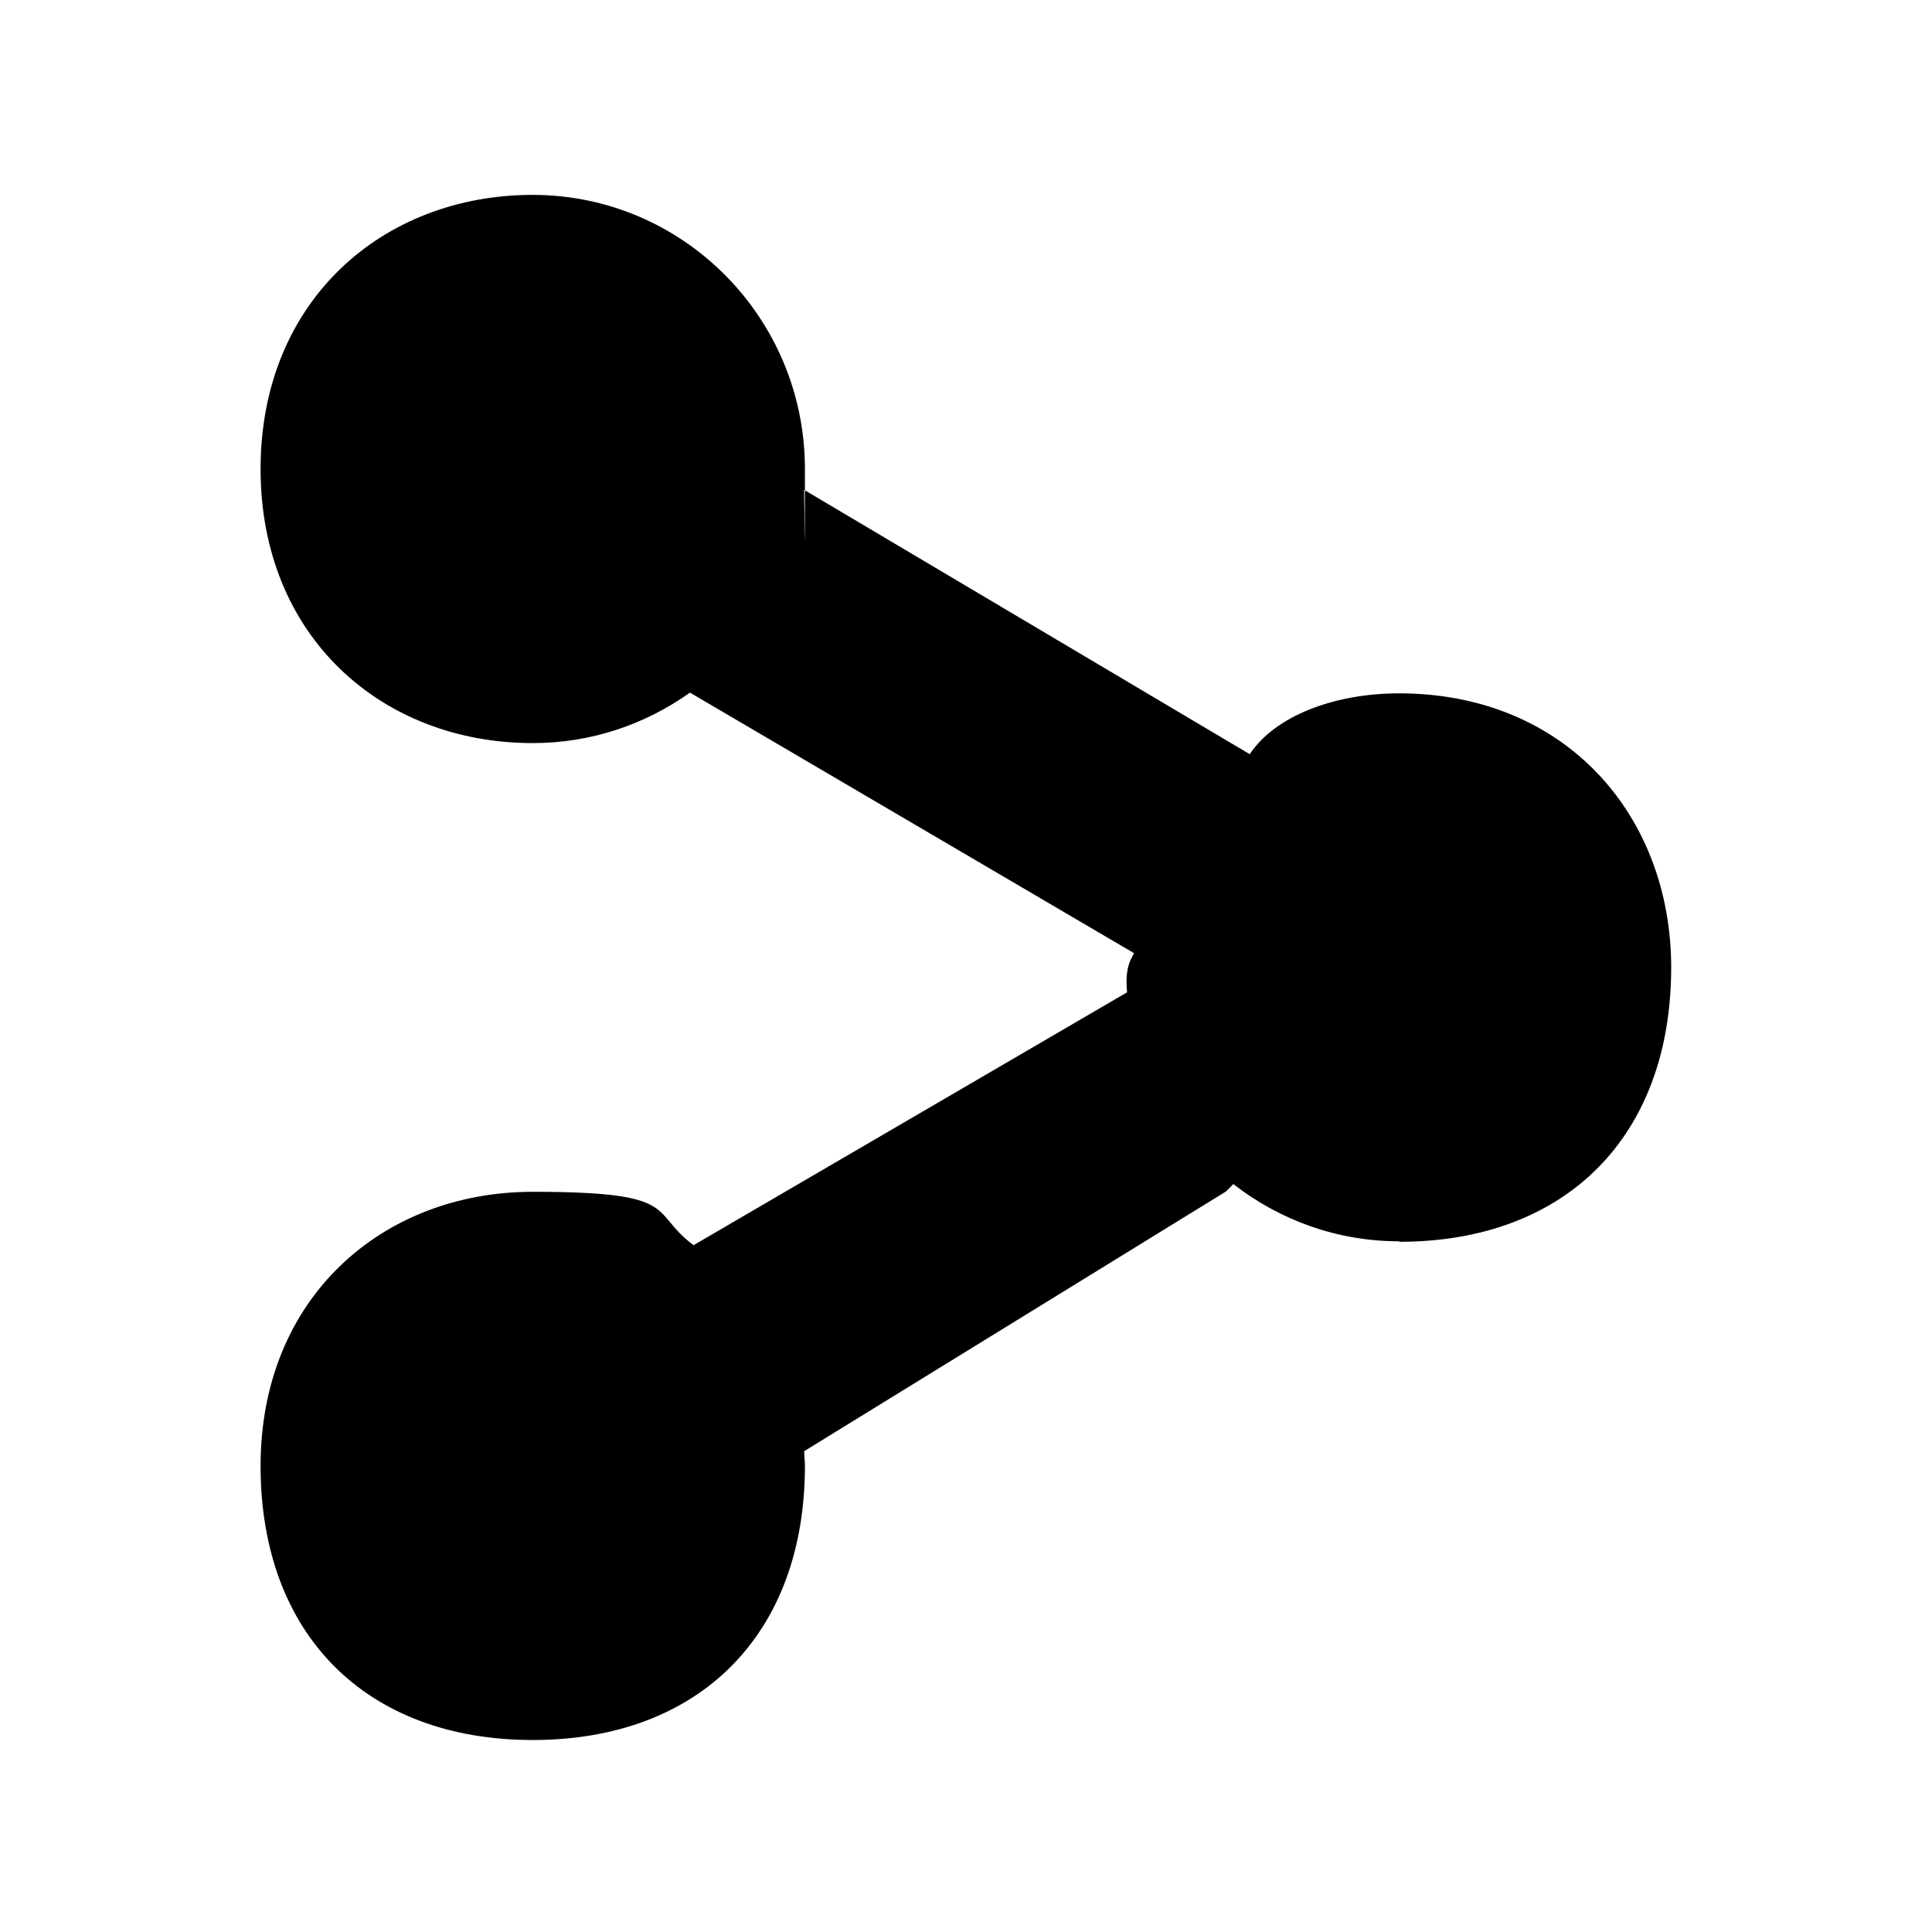 <?xml version="1.0" encoding="UTF-8"?>
<svg id="Layer_1" data-name="Layer 1" xmlns="http://www.w3.org/2000/svg" version="1.1" viewBox="0 0 800 800">
  <defs>
    <style>
      .cls-1 {
        fill: #000;
        fill-rule: evenodd;
        stroke-width: 0px;
      }
    </style>
  </defs>
  <path class="cls-1" d="M579.4,514c-25.9,0-49.7-8.9-68.7-23.7l-3.1,3.1-174.6,107.5c0,2.1.3,4,.3,6.1,0,69.7-43.6,113.5-112.7,113.5s-112.7-43.8-112.7-113.5,50.5-113.5,112.7-113.5,47.9,8.3,66.6,22.1l179.5-104.7s.4,3.6,0,0c-1.1-10.7,2-14.3,2.9-16.2l-183.9-107.9c-18.4,13.1-40.8,20.9-65.1,20.9-62.3,0-112.7-43.9-112.7-113.5s50.5-113.5,112.7-113.5,112.7,50.8,112.7,113.5-.2,5.7-.4,8.6l184.6,109.5c10.4-15.8,35-25.2,61.8-25.2,69.2,0,112.7,50.8,112.7,113.5,0,69.8-43.4,113.6-112.6,113.6Z"/>
</svg>